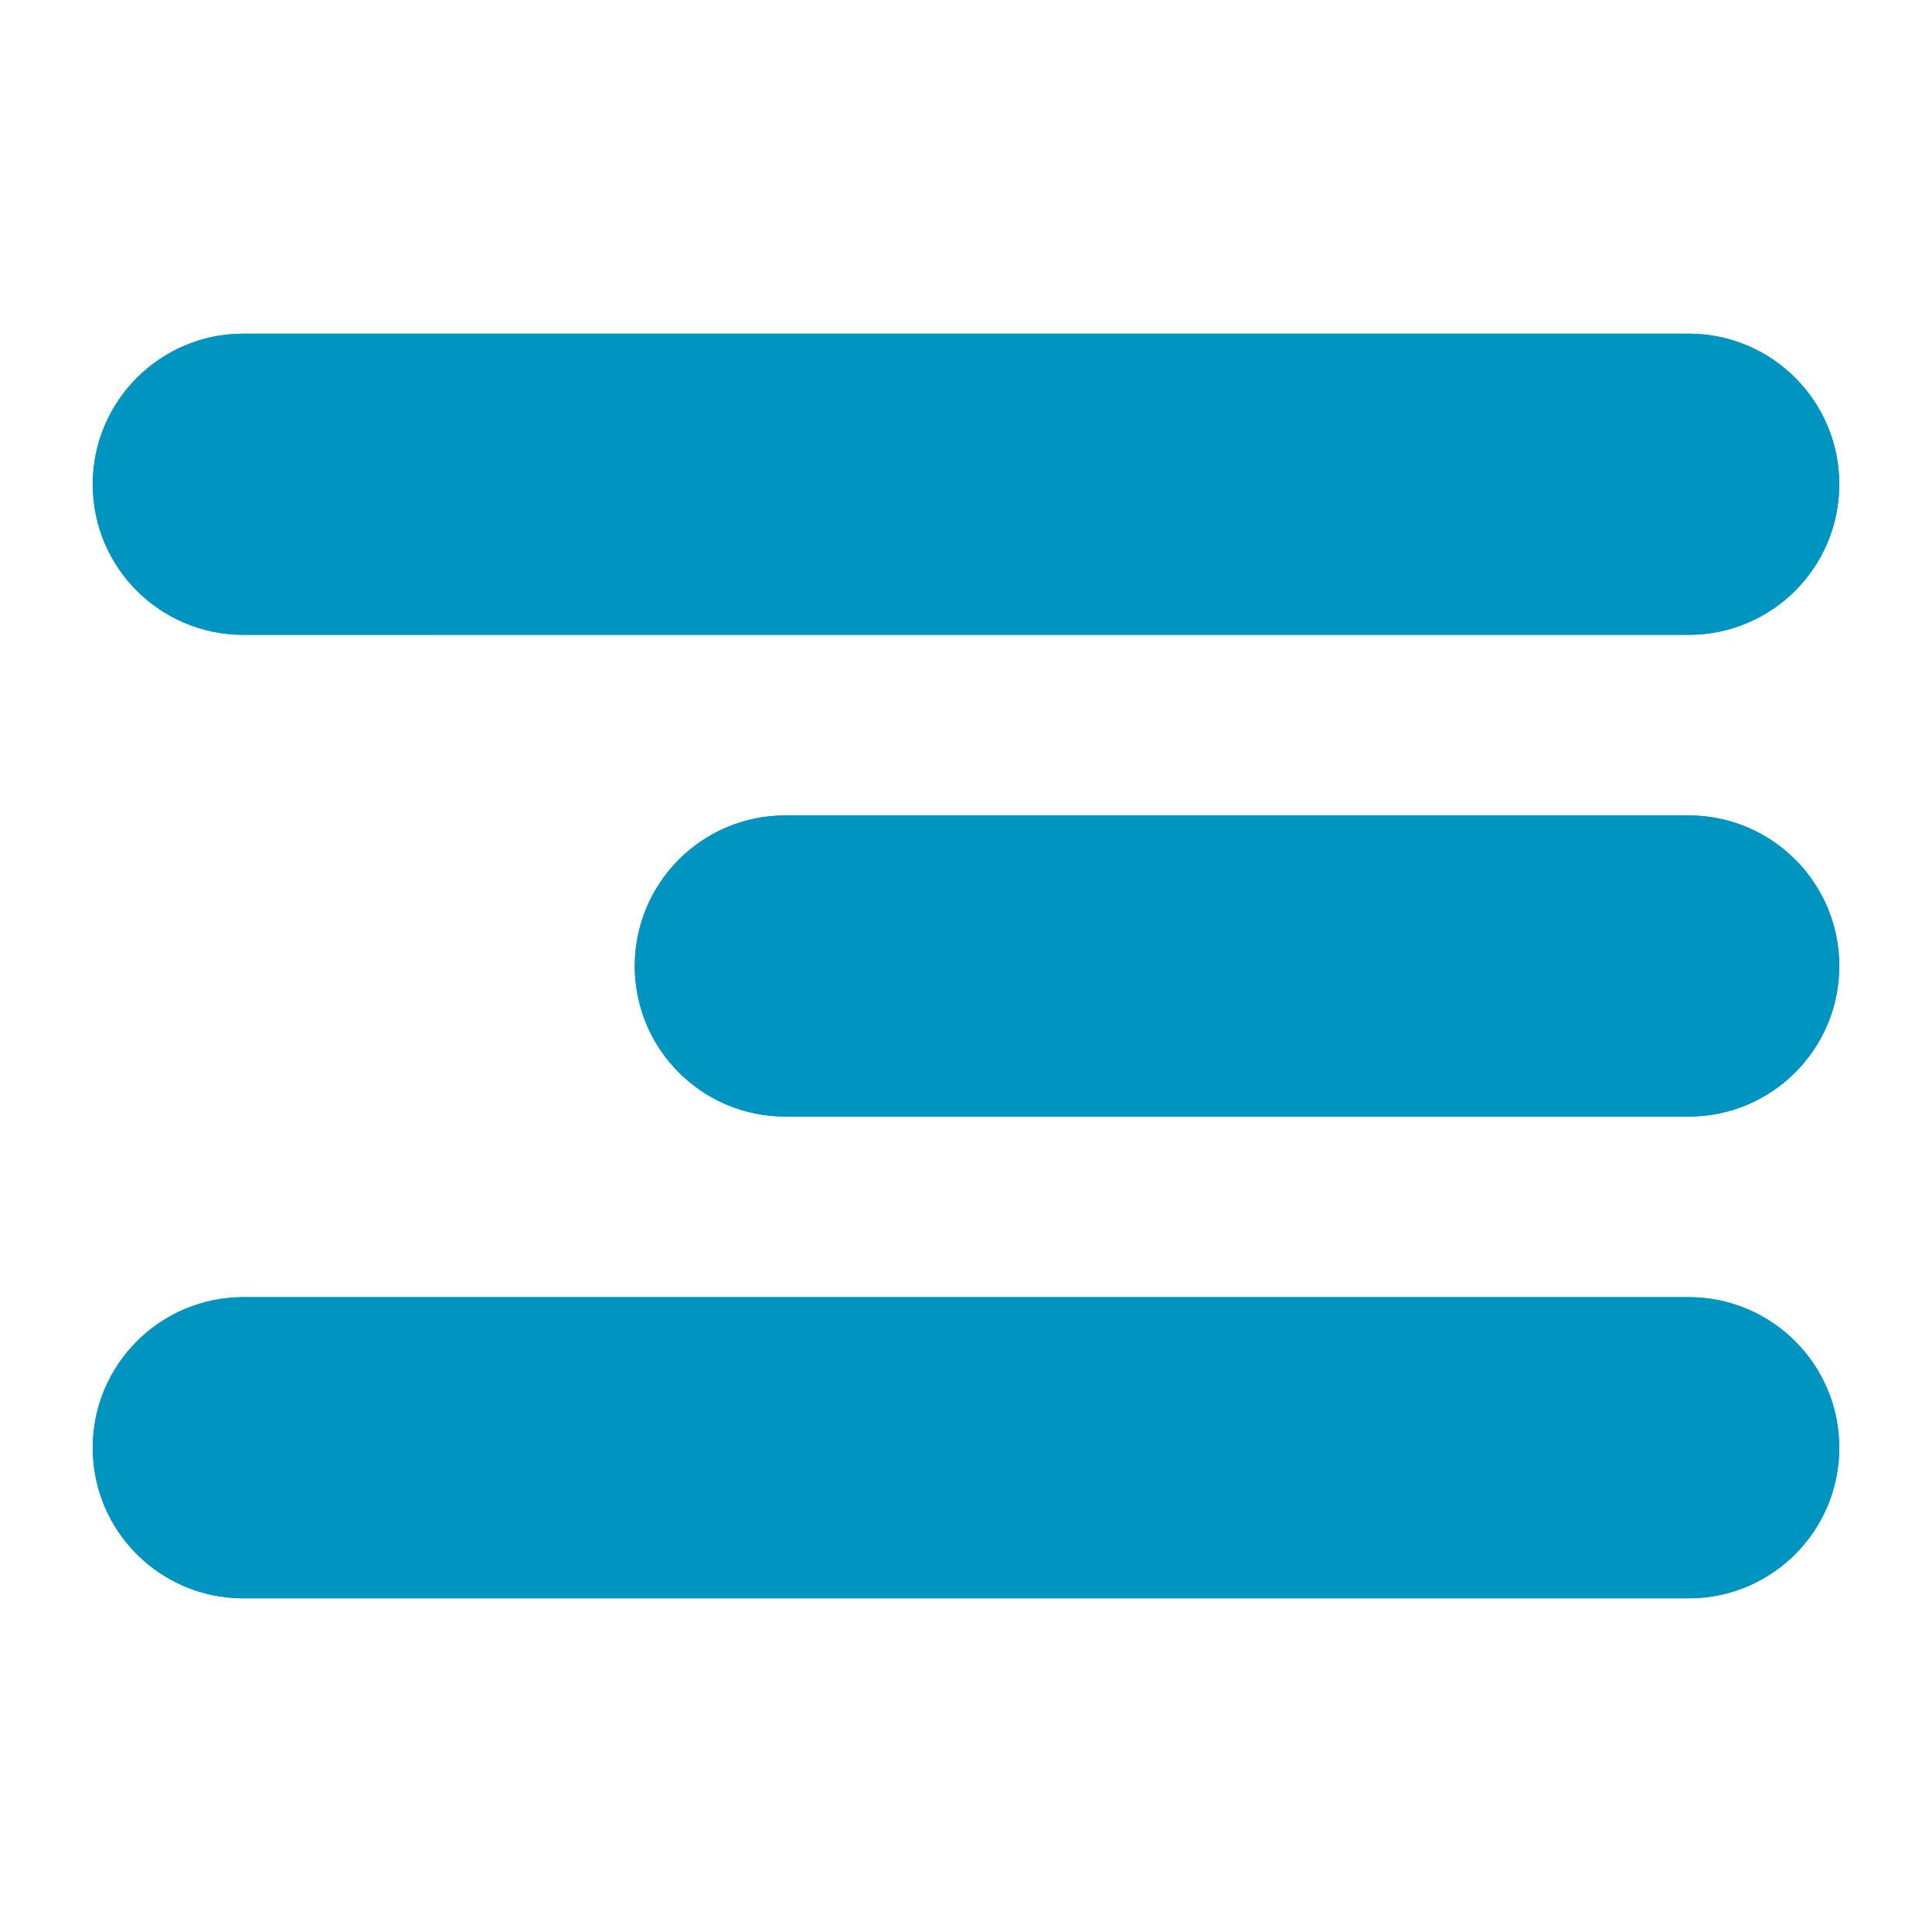 <?xml version="1.0" encoding="utf-8"?>
<!-- Generator: Adobe Illustrator 25.4.1, SVG Export Plug-In . SVG Version: 6.00 Build 0)  -->
<svg version="1.1" id="Capa_1" xmlns="http://www.w3.org/2000/svg" xmlns:xlink="http://www.w3.org/1999/xlink" x="0px" y="0px"
	 viewBox="0 0 1080 1080" style="enable-background:new 0 0 1080 1080;" xml:space="preserve">
<style type="text/css">
	.st0{fill:#0094C0;}
	.st1{fill:none;stroke:#0094C0;stroke-width:33.663;}
</style>
<g id="Rectángulo_2105">
	<path class="st0" d="M136,186.5H944c46.5,0,84.2,37.7,84.2,84.2l0,0c0,46.5-37.7,84.2-84.2,84.2H136c-46.5,0-84.2-37.7-84.2-84.2
		l0,0C51.9,224.2,89.6,186.5,136,186.5z"/>
	<path class="st1" d="M136,203.4H944c37.2,0,67.3,30.1,67.3,67.3l0,0c0,37.2-30.1,67.3-67.3,67.3H136c-37.2,0-67.3-30.1-67.3-67.3
		l0,0C68.7,233.5,98.9,203.4,136,203.4z"/>
</g>
<g id="Rectángulo_2107" transform="translate(9 8)">
	<path class="st0" d="M430,447.8H935c46.5,0,84.2,37.7,84.2,84.2l0,0c0,46.5-37.7,84.2-84.2,84.2H430c-46.5,0-84.2-37.7-84.2-84.2
		l0,0C345.9,485.5,383.5,447.8,430,447.8z"/>
	<path class="st1" d="M430,464.7H935c37.2,0,67.3,30.1,67.3,67.3l0,0c0,37.2-30.1,67.3-67.3,67.3H430c-37.2,0-67.3-30.1-67.3-67.3
		l0,0C362.7,494.8,392.8,464.7,430,464.7z"/>
</g>
<g id="Rectángulo_2108" transform="translate(0 16)">
	<path class="st0" d="M136,709.1H944c46.5,0,84.2,37.7,84.2,84.2l0,0c0,46.5-37.7,84.2-84.2,84.2H136c-46.5,0-84.2-37.7-84.2-84.2
		l0,0C51.9,746.8,89.6,709.1,136,709.1z"/>
	<path class="st1" d="M136,726H944c37.2,0,67.3,30.1,67.3,67.3l0,0c0,37.2-30.1,67.3-67.3,67.3H136c-37.2,0-67.3-30.1-67.3-67.3l0,0
		C68.7,756.1,98.9,726,136,726z"/>
</g>
</svg>
